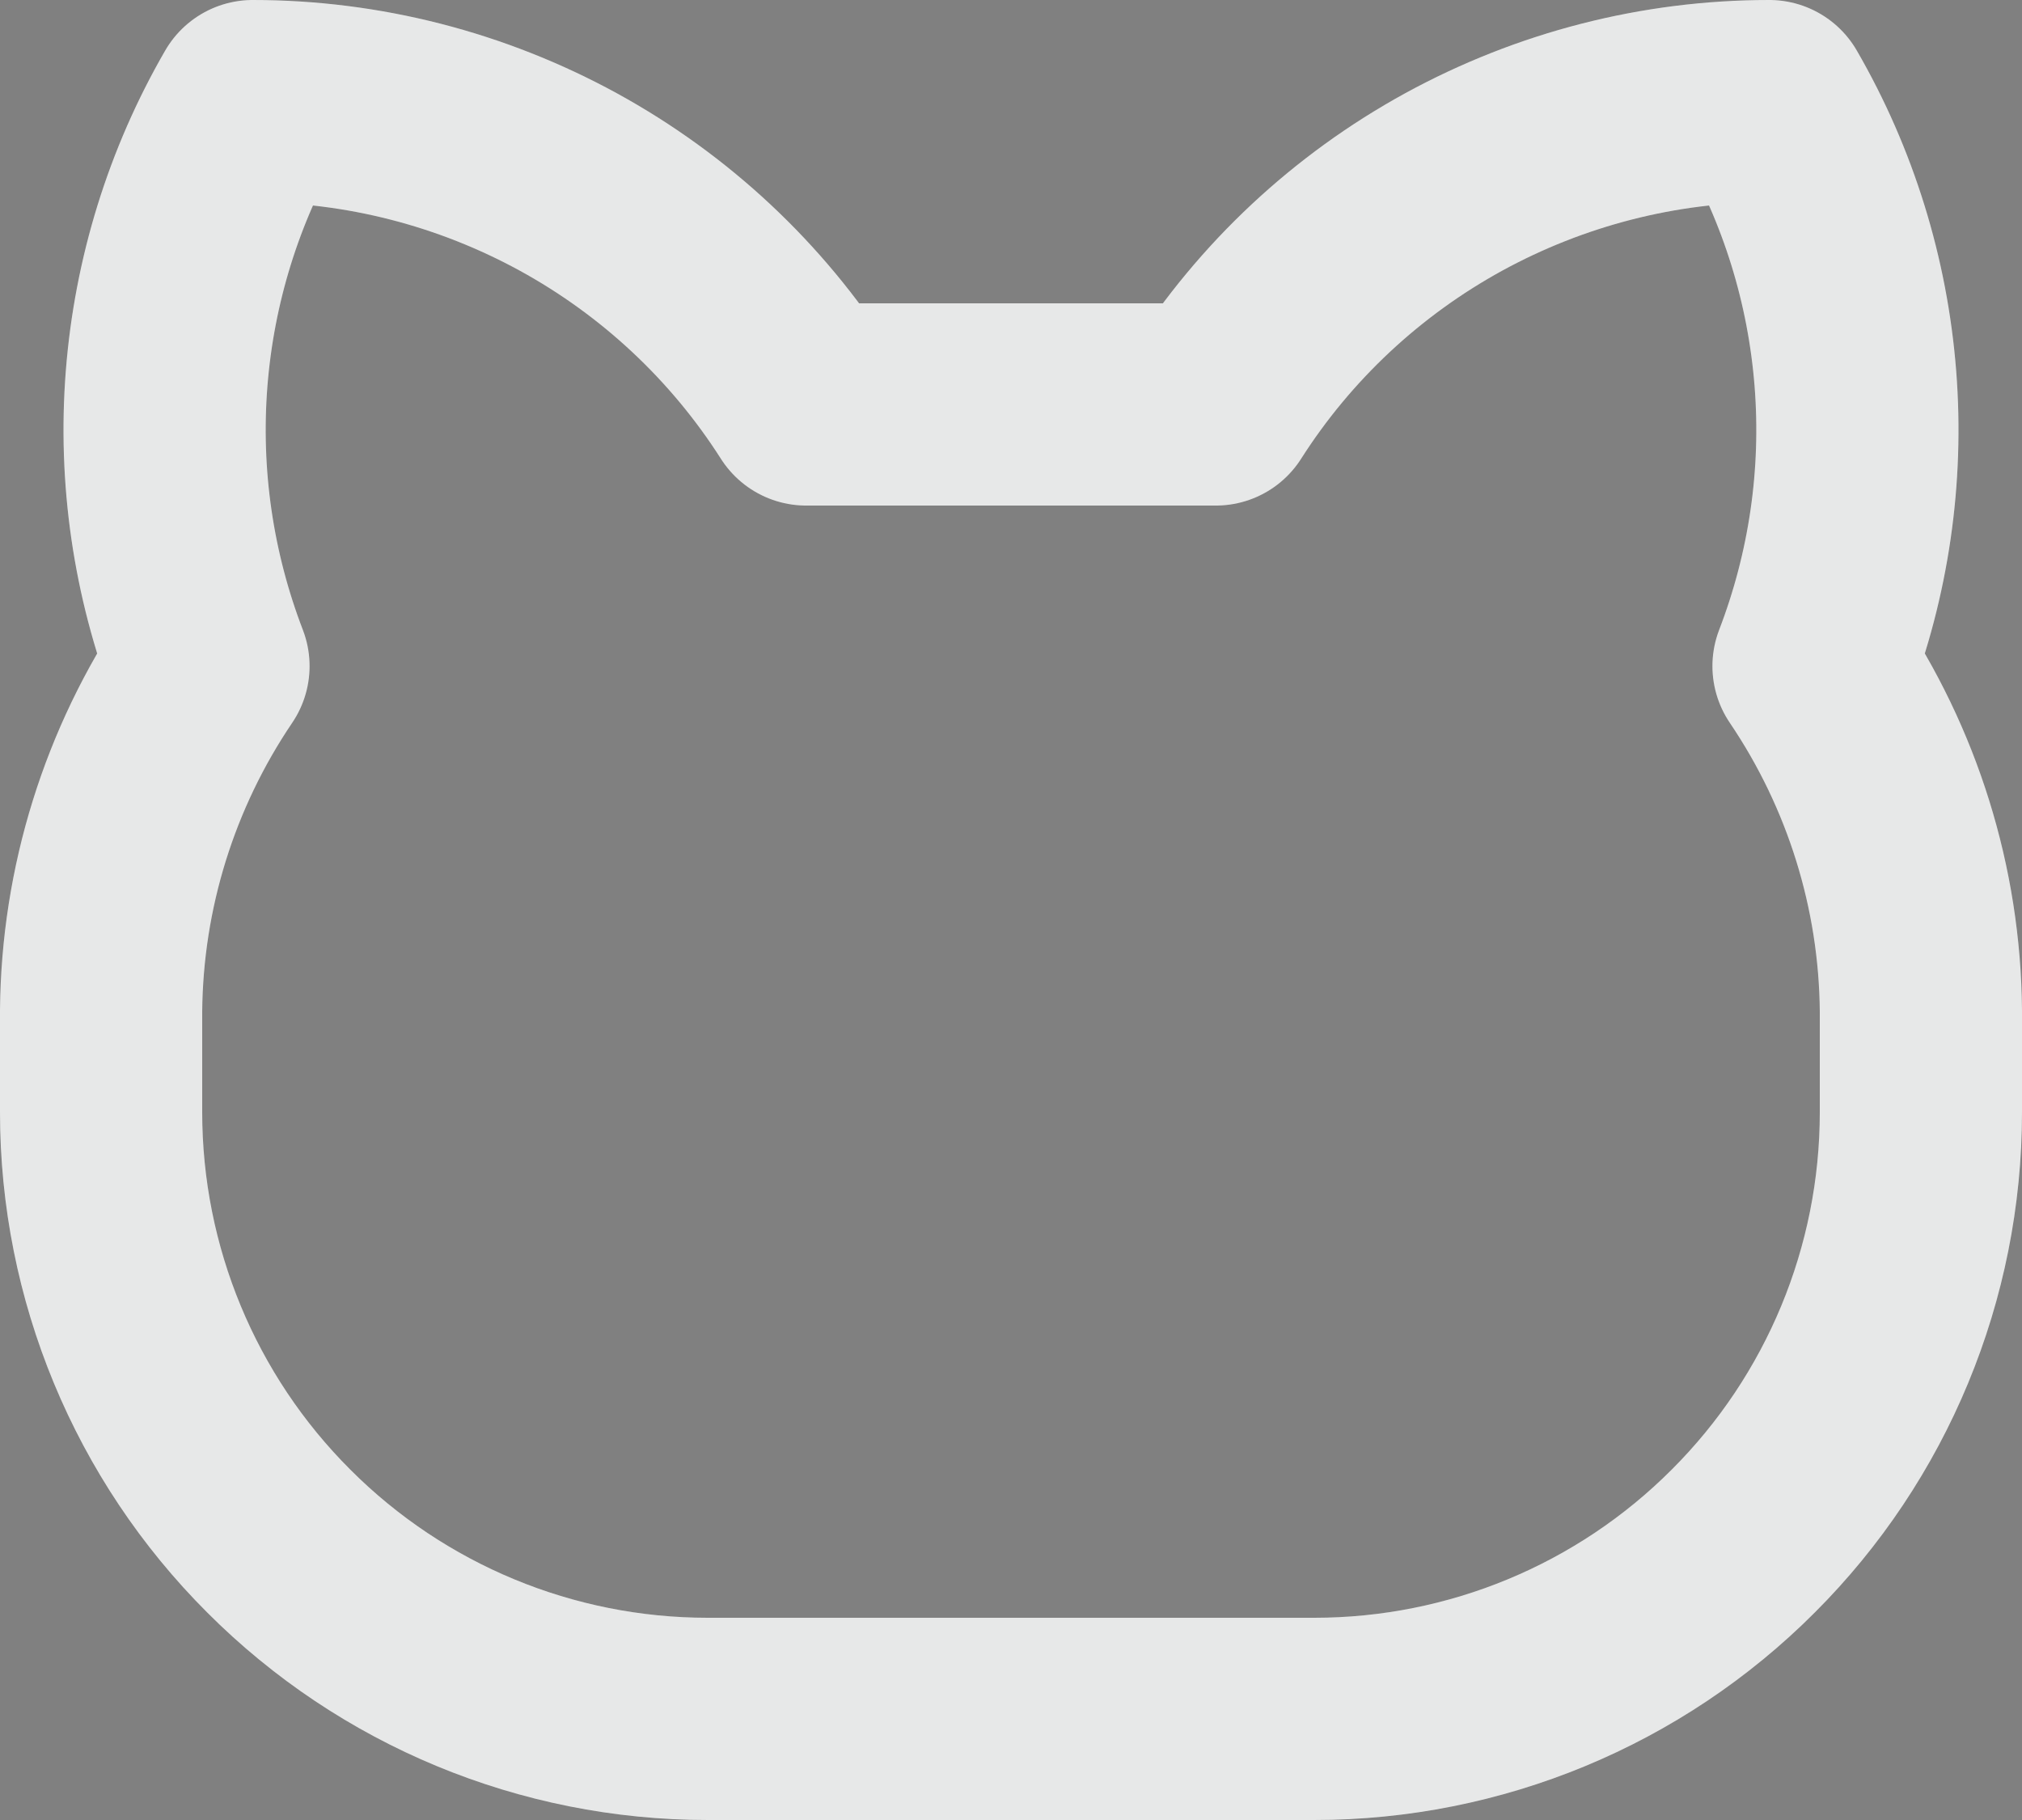 <svg width="10" height="9" viewBox="0 0 10 9" fill="none" xmlns="http://www.w3.org/2000/svg">
<rect x="0" y="0" width="10" height="9" fill="#808080" stroke="none"/>
<path d="M3.987 2C3.694 1.54 3.289 1.162 2.811 0.9C2.332 0.638 1.796 0.5 1.25 0.5C1.007 0.92 0.862 1.389 0.824 1.872C0.786 2.356 0.857 2.841 1.031 3.294C0.69 3.798 0.505 4.391 0.5 5V5.5C0.5 6.296 0.816 7.059 1.379 7.621C1.941 8.184 2.704 8.5 3.5 8.5H6.5C7.296 8.5 8.059 8.184 8.621 7.621C9.184 7.059 9.5 6.296 9.5 5.5V5C9.495 4.391 9.31 3.798 8.969 3.294C9.143 2.841 9.214 2.356 9.176 1.872C9.138 1.389 8.993 0.92 8.75 0.5C8.204 0.5 7.668 0.638 7.189 0.9C6.711 1.162 6.306 1.54 6.013 2H3.987Z" stroke="white" stroke-linecap="round" stroke-linejoin="round"/>
<path d="M3.987 2C3.694 1.54 3.289 1.162 2.811 0.9C2.332 0.638 1.796 0.5 1.25 0.5C1.007 0.92 0.862 1.389 0.824 1.872C0.786 2.356 0.857 2.841 1.031 3.294C0.69 3.798 0.505 4.391 0.5 5V5.5C0.5 6.296 0.816 7.059 1.379 7.621C1.941 8.184 2.704 8.5 3.5 8.5H6.5C7.296 8.5 8.059 8.184 8.621 7.621C9.184 7.059 9.5 6.296 9.5 5.5V5C9.495 4.391 9.31 3.798 8.969 3.294C9.143 2.841 9.214 2.356 9.176 1.872C9.138 1.389 8.993 0.92 8.75 0.5C8.204 0.5 7.668 0.638 7.189 0.9C6.711 1.162 6.306 1.54 6.013 2H3.987Z" stroke="#131519" stroke-opacity="0.1" stroke-linecap="round" stroke-linejoin="round"/>
</svg>
